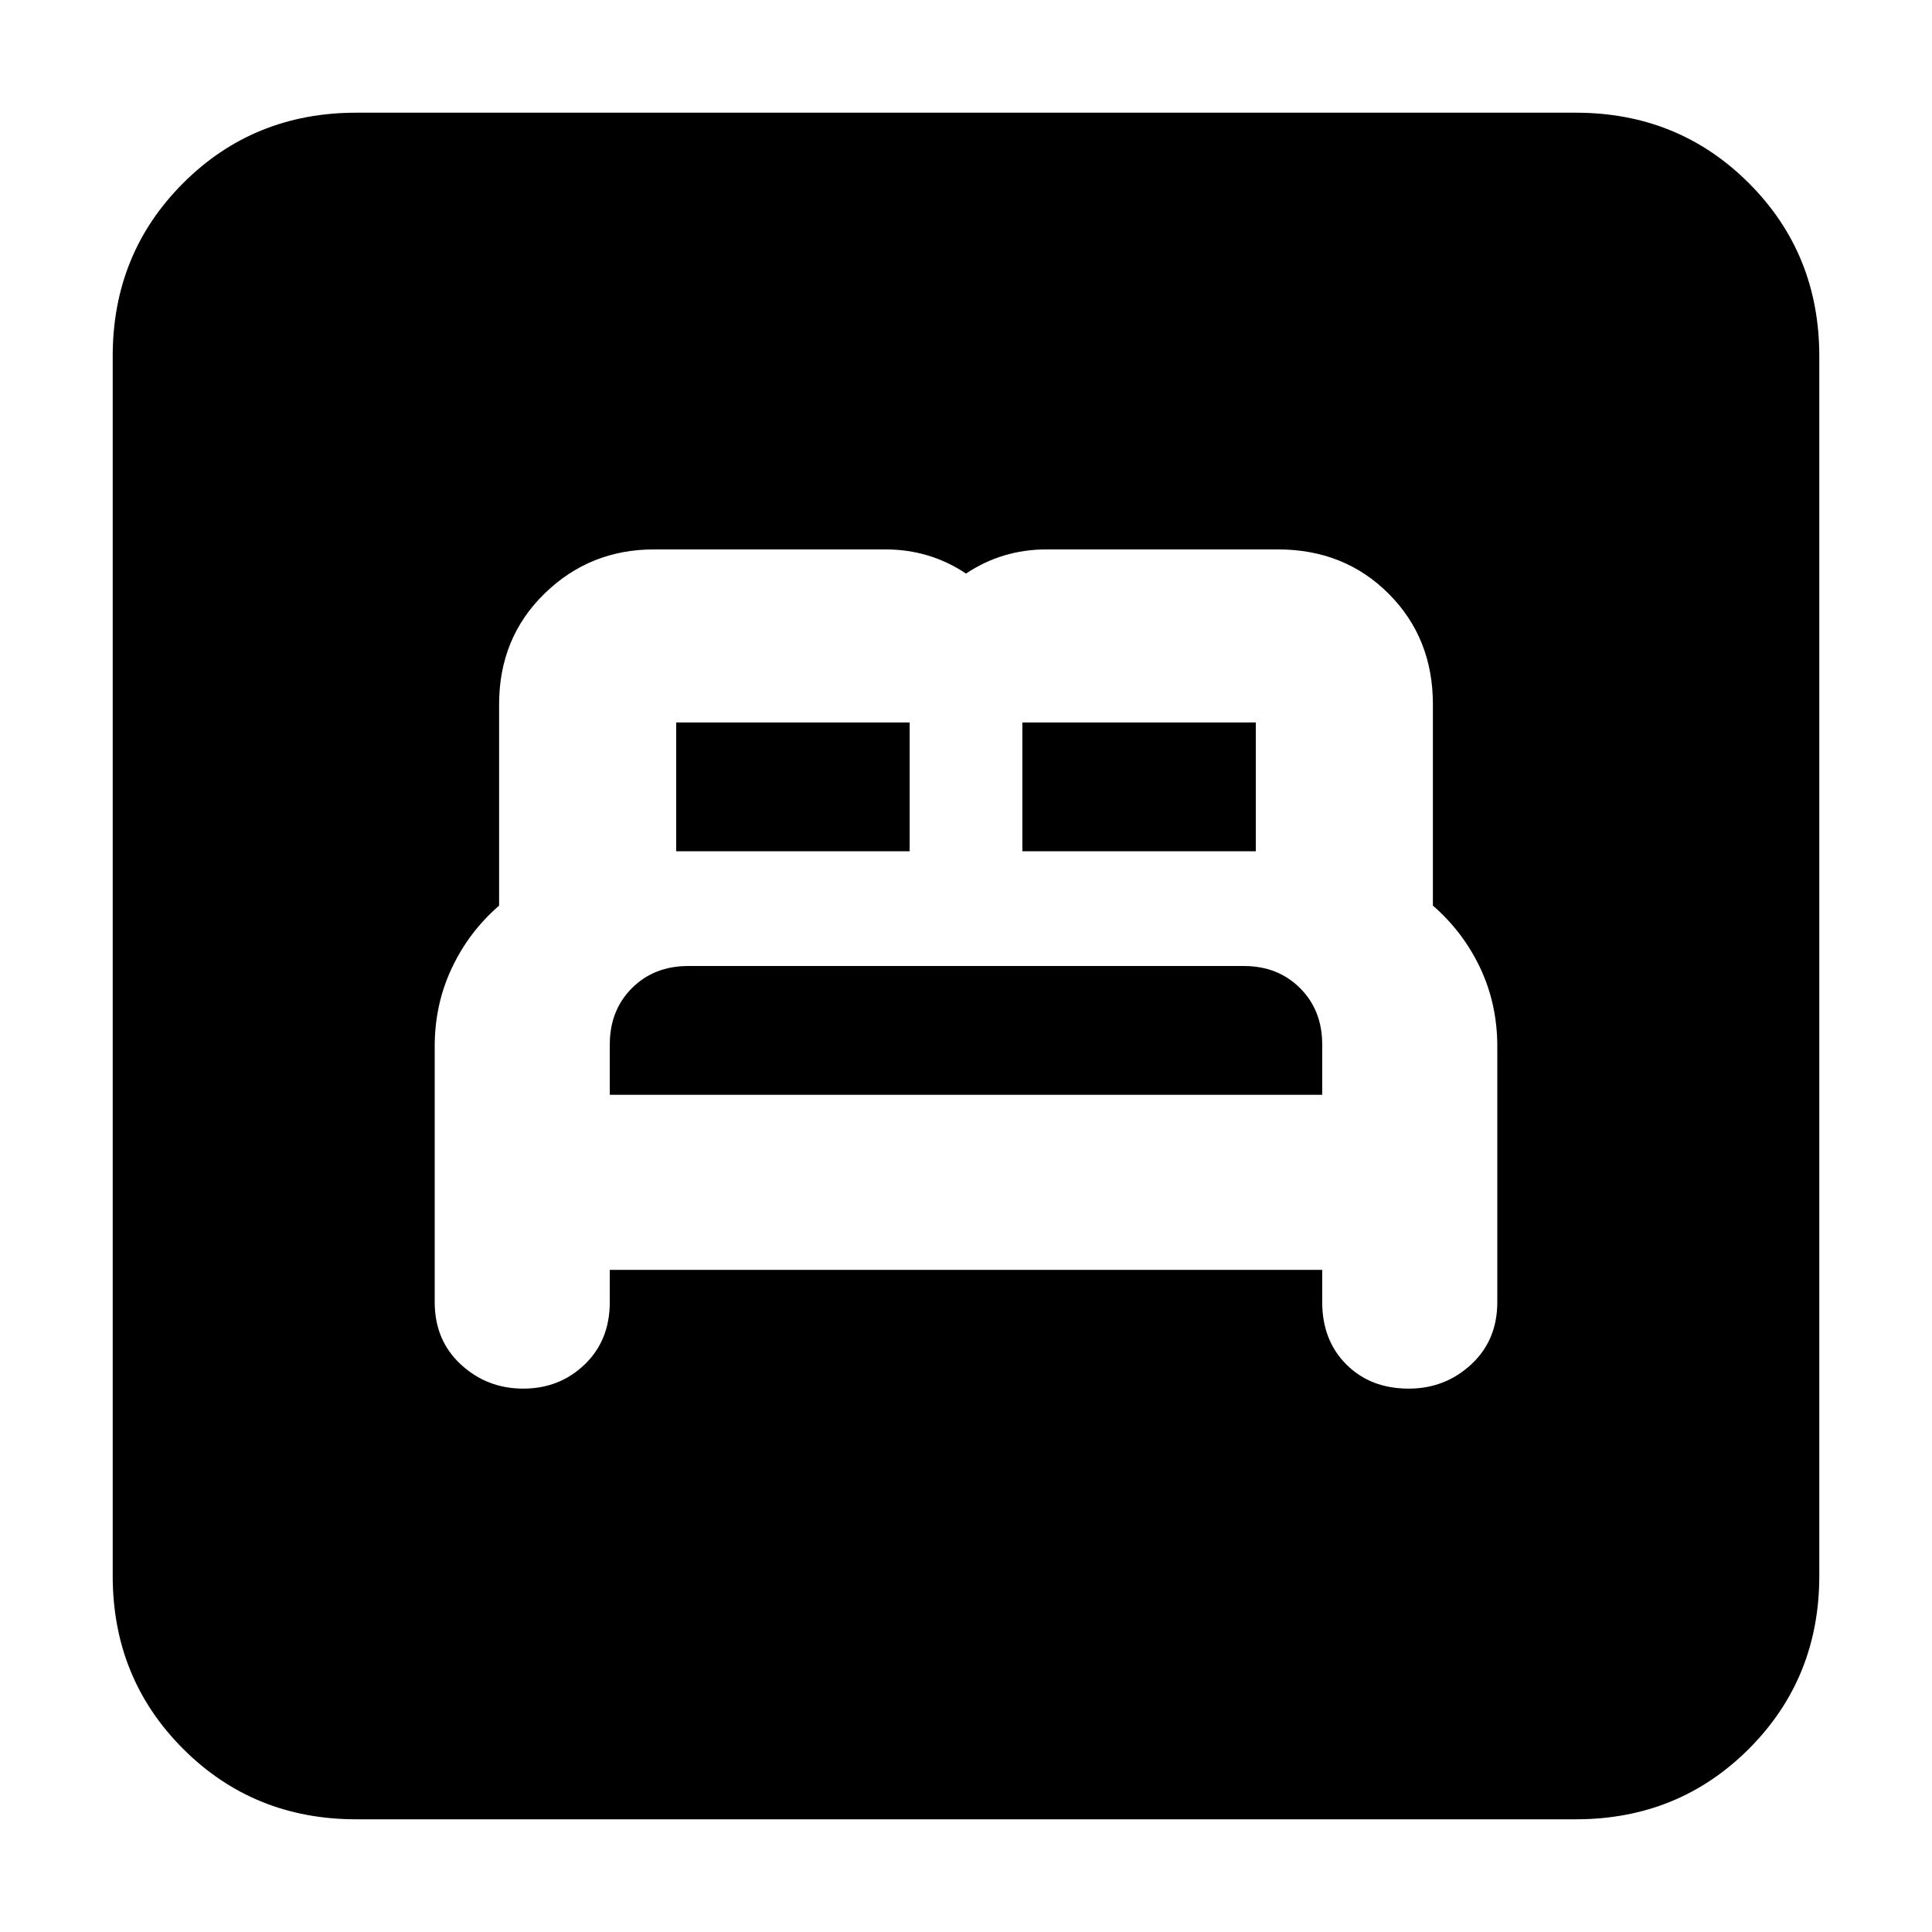 <svg xmlns="http://www.w3.org/2000/svg" height="24" width="24"><path d="M6.5 17.25Q6.95 17.25 7.263 16.95Q7.575 16.65 7.575 16.175V15.775H16.425V16.175Q16.425 16.65 16.725 16.95Q17.025 17.25 17.5 17.25Q17.95 17.25 18.275 16.95Q18.6 16.65 18.6 16.175V13Q18.6 12.475 18.388 12.025Q18.175 11.575 17.8 11.25V8.75Q17.8 7.925 17.25 7.375Q16.7 6.825 15.875 6.825H13Q12.725 6.825 12.475 6.9Q12.225 6.975 12 7.125Q11.775 6.975 11.525 6.9Q11.275 6.825 11 6.825H8.125Q7.325 6.825 6.763 7.375Q6.2 7.925 6.2 8.75V11.25Q5.825 11.575 5.613 12.025Q5.4 12.475 5.4 13V16.175Q5.4 16.65 5.725 16.95Q6.05 17.25 6.5 17.25ZM12.7 10.575V8.975Q12.7 8.975 12.7 8.975Q12.7 8.975 12.7 8.975H15.6Q15.6 8.975 15.6 8.975Q15.6 8.975 15.6 8.975V10.575ZM8.4 10.575V8.975Q8.4 8.975 8.4 8.975Q8.4 8.975 8.4 8.975H11.3Q11.3 8.975 11.3 8.975Q11.3 8.975 11.3 8.975V10.575ZM7.575 13.6V12.975Q7.575 12.55 7.85 12.275Q8.125 12 8.55 12H15.45Q15.875 12 16.15 12.275Q16.425 12.55 16.425 12.975V13.6ZM4.425 22.6Q3.15 22.6 2.275 21.725Q1.4 20.85 1.4 19.575V4.425Q1.4 3.15 2.275 2.275Q3.15 1.4 4.425 1.4H19.575Q20.85 1.4 21.725 2.275Q22.6 3.15 22.6 4.425V19.575Q22.6 20.85 21.725 21.725Q20.85 22.6 19.575 22.6Z"/></svg>